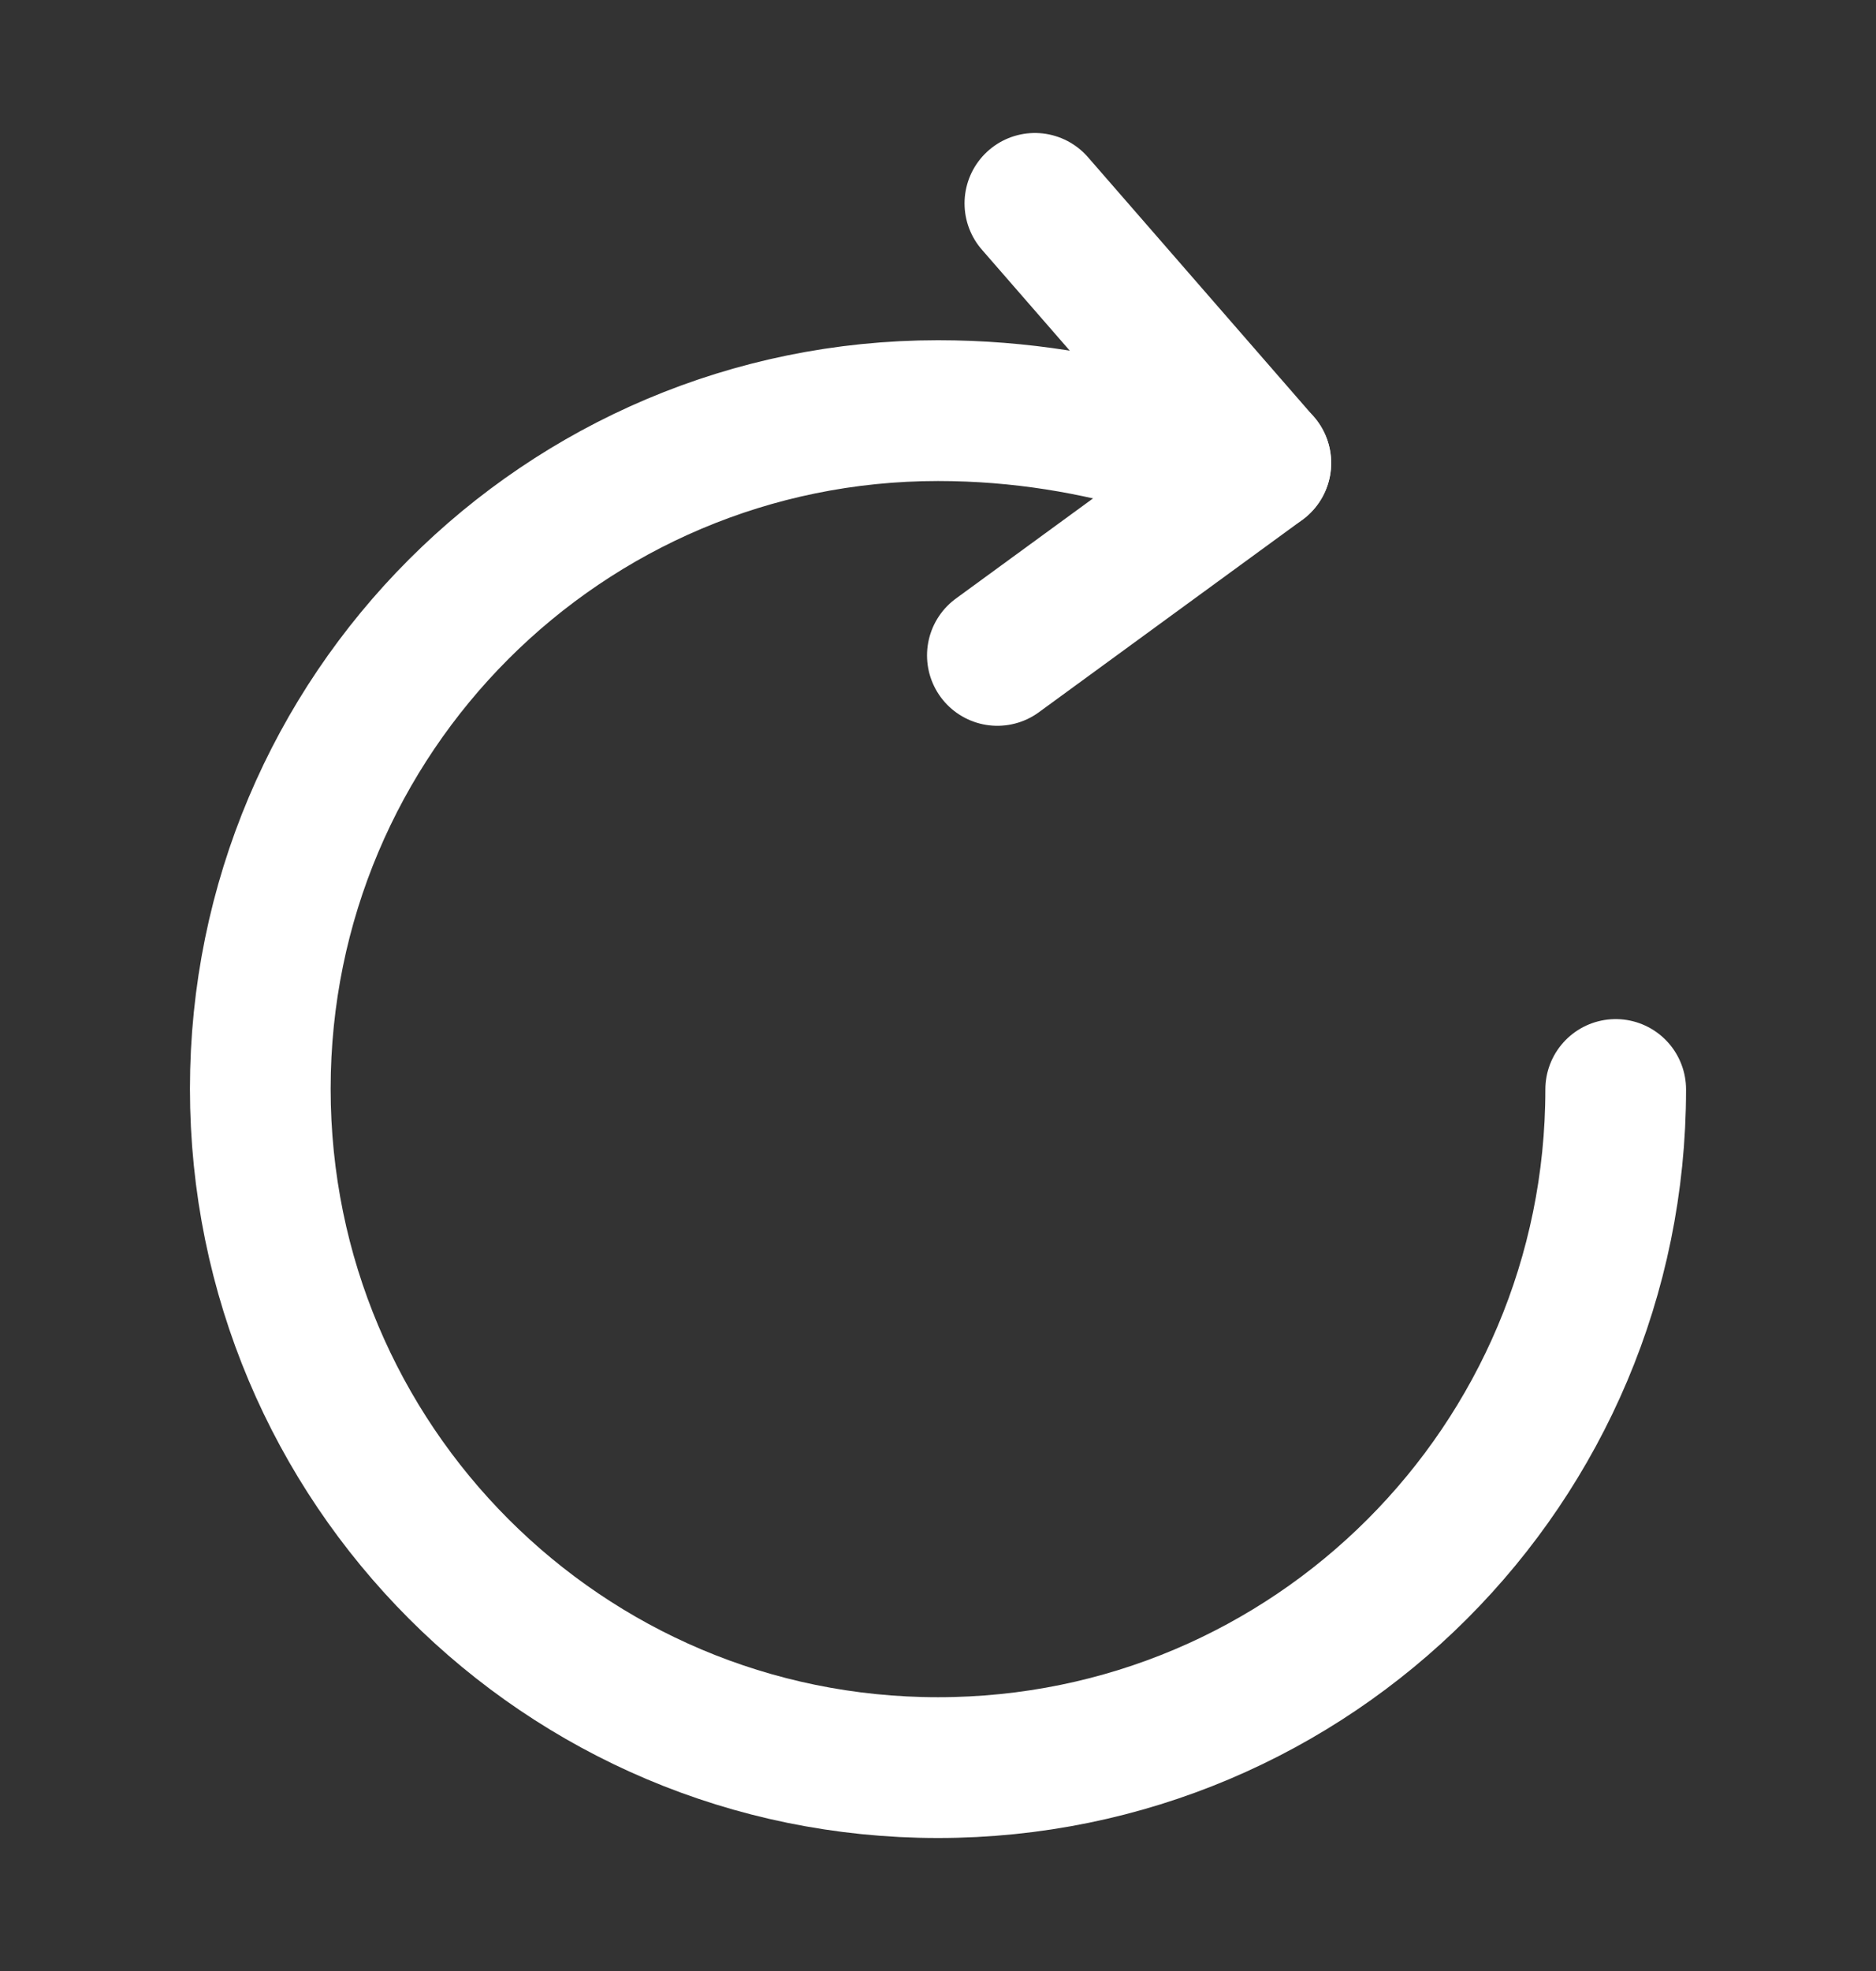 <svg width="20" height="21" viewBox="0 0 20 21" fill="none" xmlns="http://www.w3.org/2000/svg">
<rect x="0" y="0" width="20" height="21" fill="#333333" stroke="none"/>
<path d="M12.408 4.733C11.683 4.517 10.883 4.375 10 4.375C6.008 4.375 2.775 7.608 2.775 11.6C2.775 15.6 6.008 18.833 10 18.833C13.992 18.833 17.225 15.6 17.225 11.608" stroke="white" stroke-width="1.5" stroke-linecap="round" stroke-linejoin="round"/>
<path d="M13.441 4.933L11.033 2.167" stroke="white" stroke-width="1.5" stroke-linecap="round" stroke-linejoin="round"/>
<path d="M13.442 4.933L10.633 6.983" stroke="white" stroke-width="1.5" stroke-linecap="round" stroke-linejoin="round"/>
</svg>
